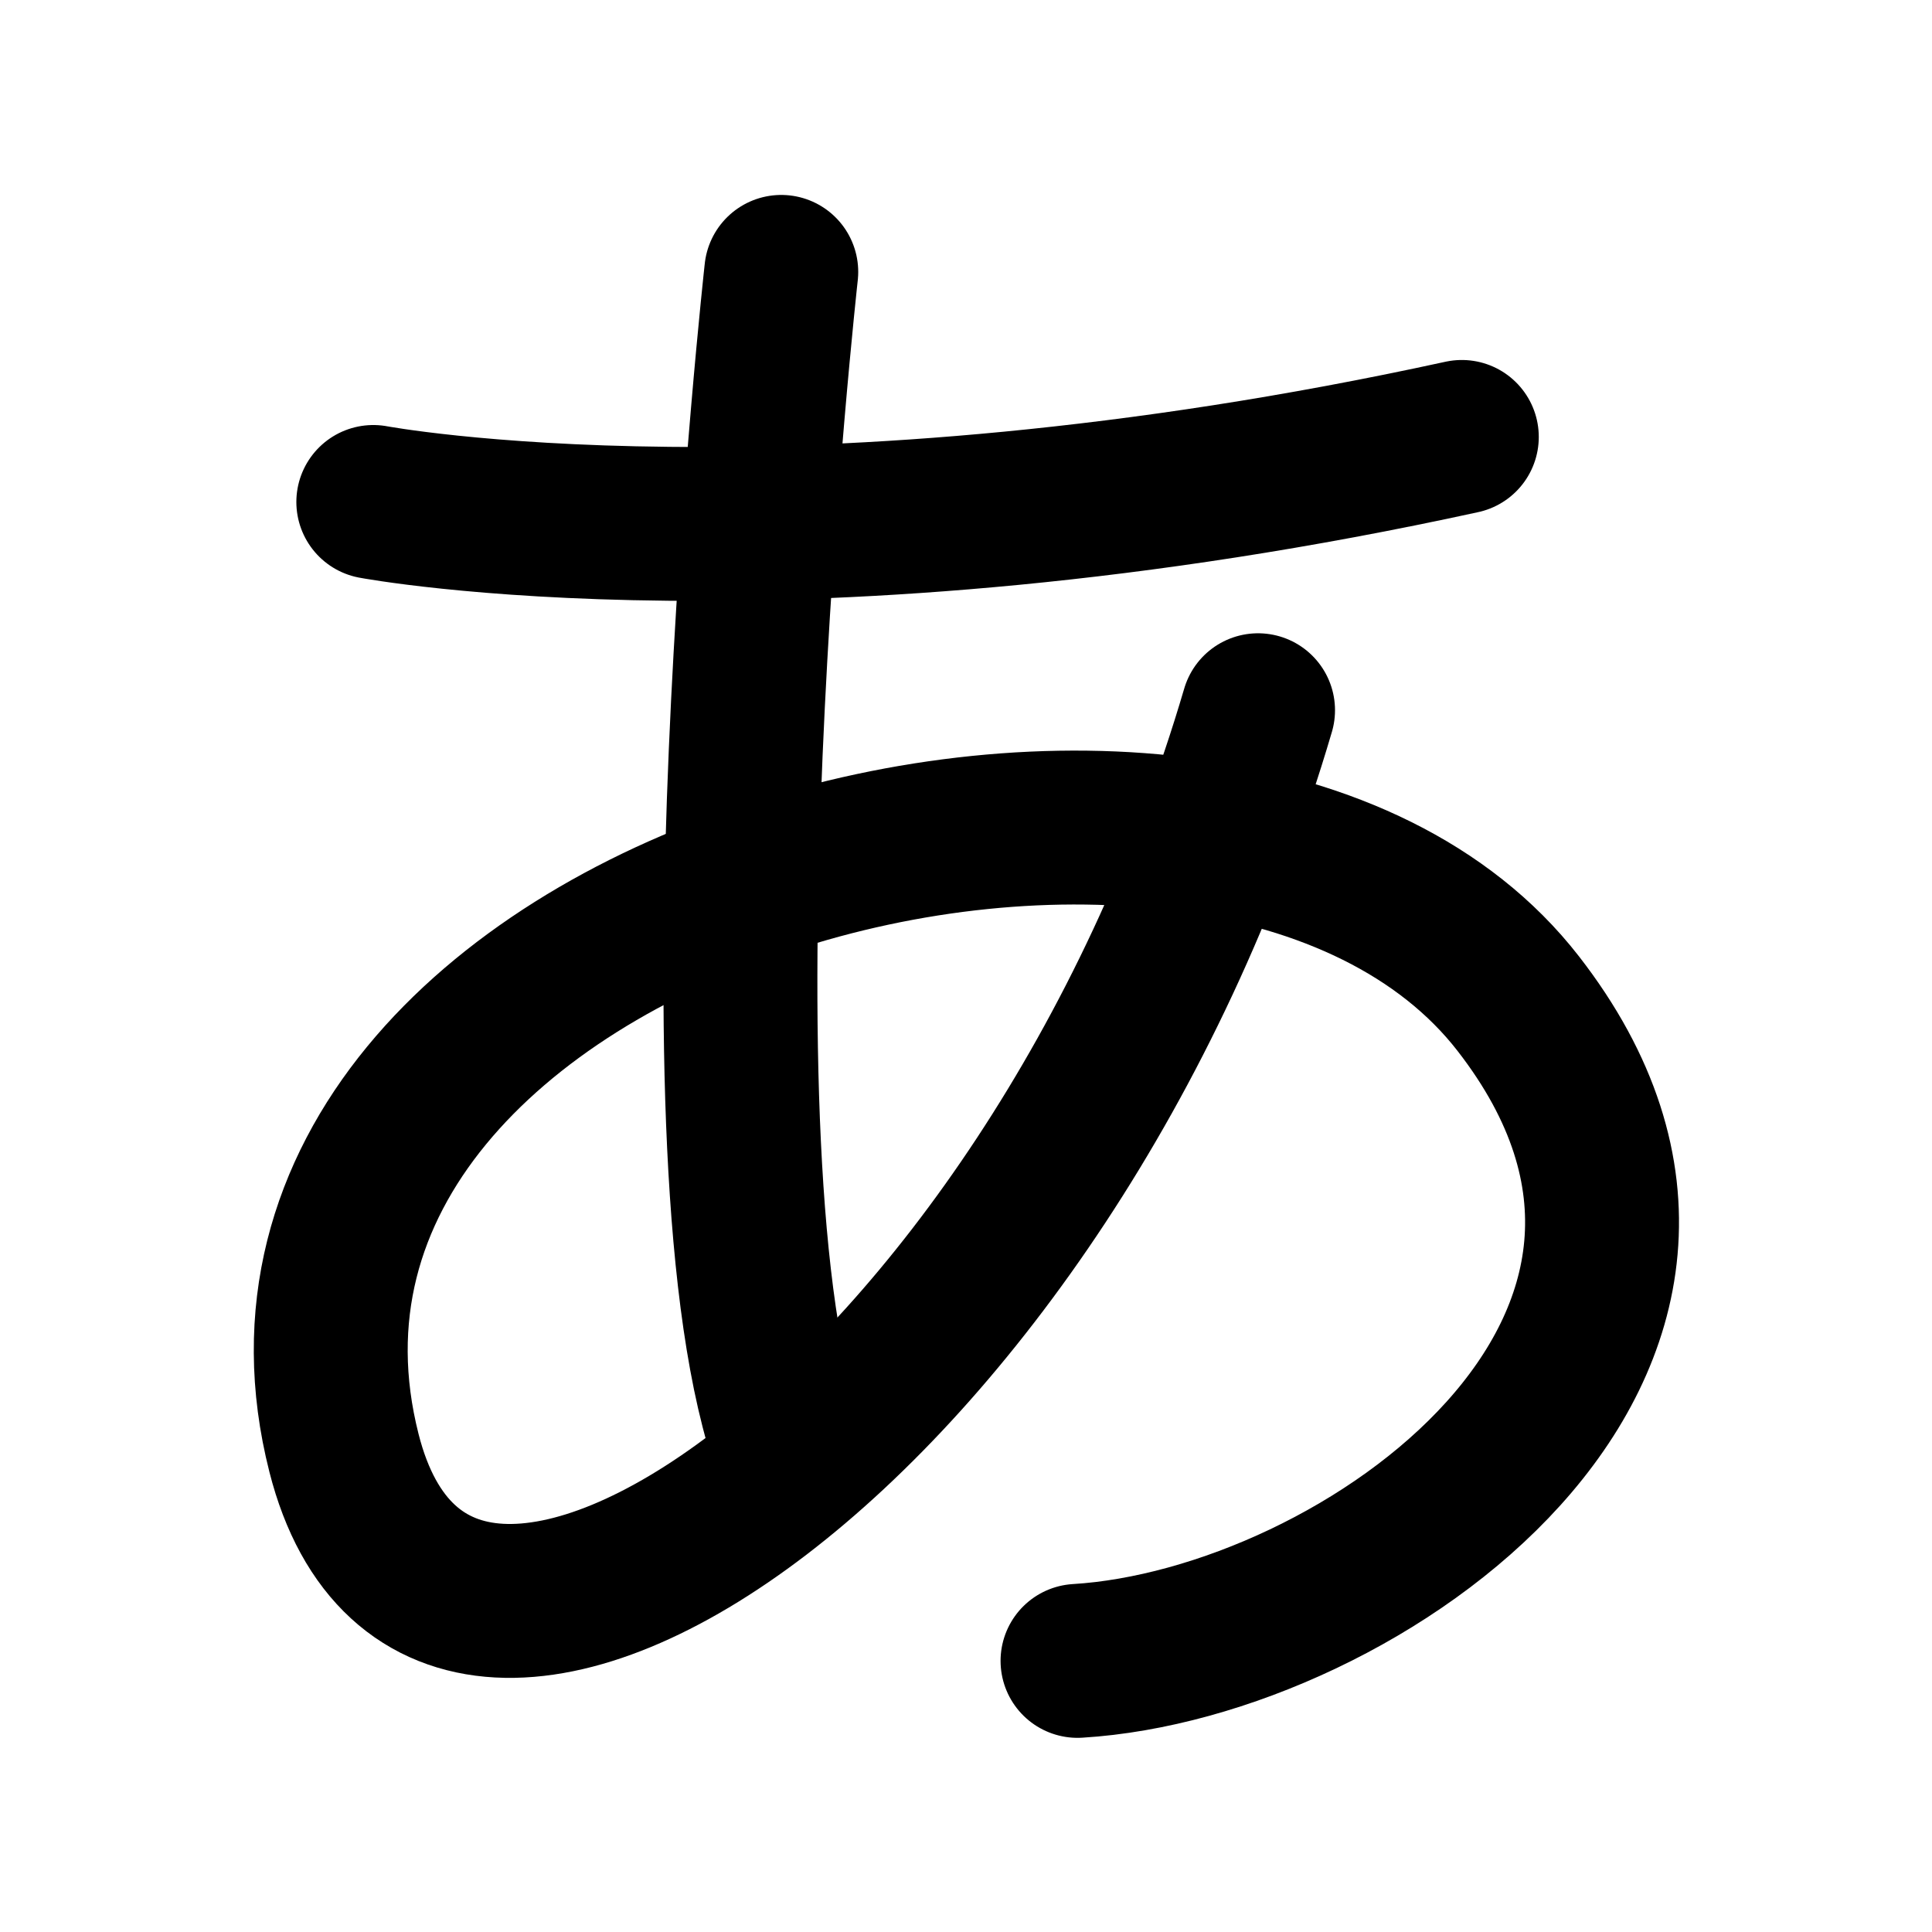 <?xml version="1.0" encoding="UTF-8" standalone="no"?>
<!DOCTYPE svg PUBLIC "-//W3C//DTD SVG 1.1//EN" "http://www.w3.org/Graphics/SVG/1.1/DTD/svg11.dtd">
<svg width="100%" height="100%" viewBox="0 0 1080 1080" version="1.1" xmlns="http://www.w3.org/2000/svg" xmlns:xlink="http://www.w3.org/1999/xlink" xml:space="preserve" xmlns:serif="http://www.serif.com/" style="fill-rule:evenodd;clip-rule:evenodd;stroke-linecap:round;stroke-linejoin:round;stroke-miterlimit:3;">
    <g transform="matrix(1.112,0,0,1.112,-59.32,-58.898)">
        <path d="M446.089,189.649C446.089,189.649 396.794,635.746 450.987,783.439" style="fill:none;stroke:black;stroke-width:77.37px;"/>
        <path d="M685.774,410.004C580.857,766.975 275.876,978.58 226.279,783.439C155.481,504.884 667.953,366.205 816.549,557.456C949.799,728.956 737.111,879.308 595.018,887.899" style="fill:none;stroke:black;stroke-width:77.37px;"/>
        <path d="M241.007,305.314C241.007,305.314 454.616,345.456 788.207,272.619" style="fill:none;stroke:black;stroke-width:77.37px;"/>
    </g>
</svg>
